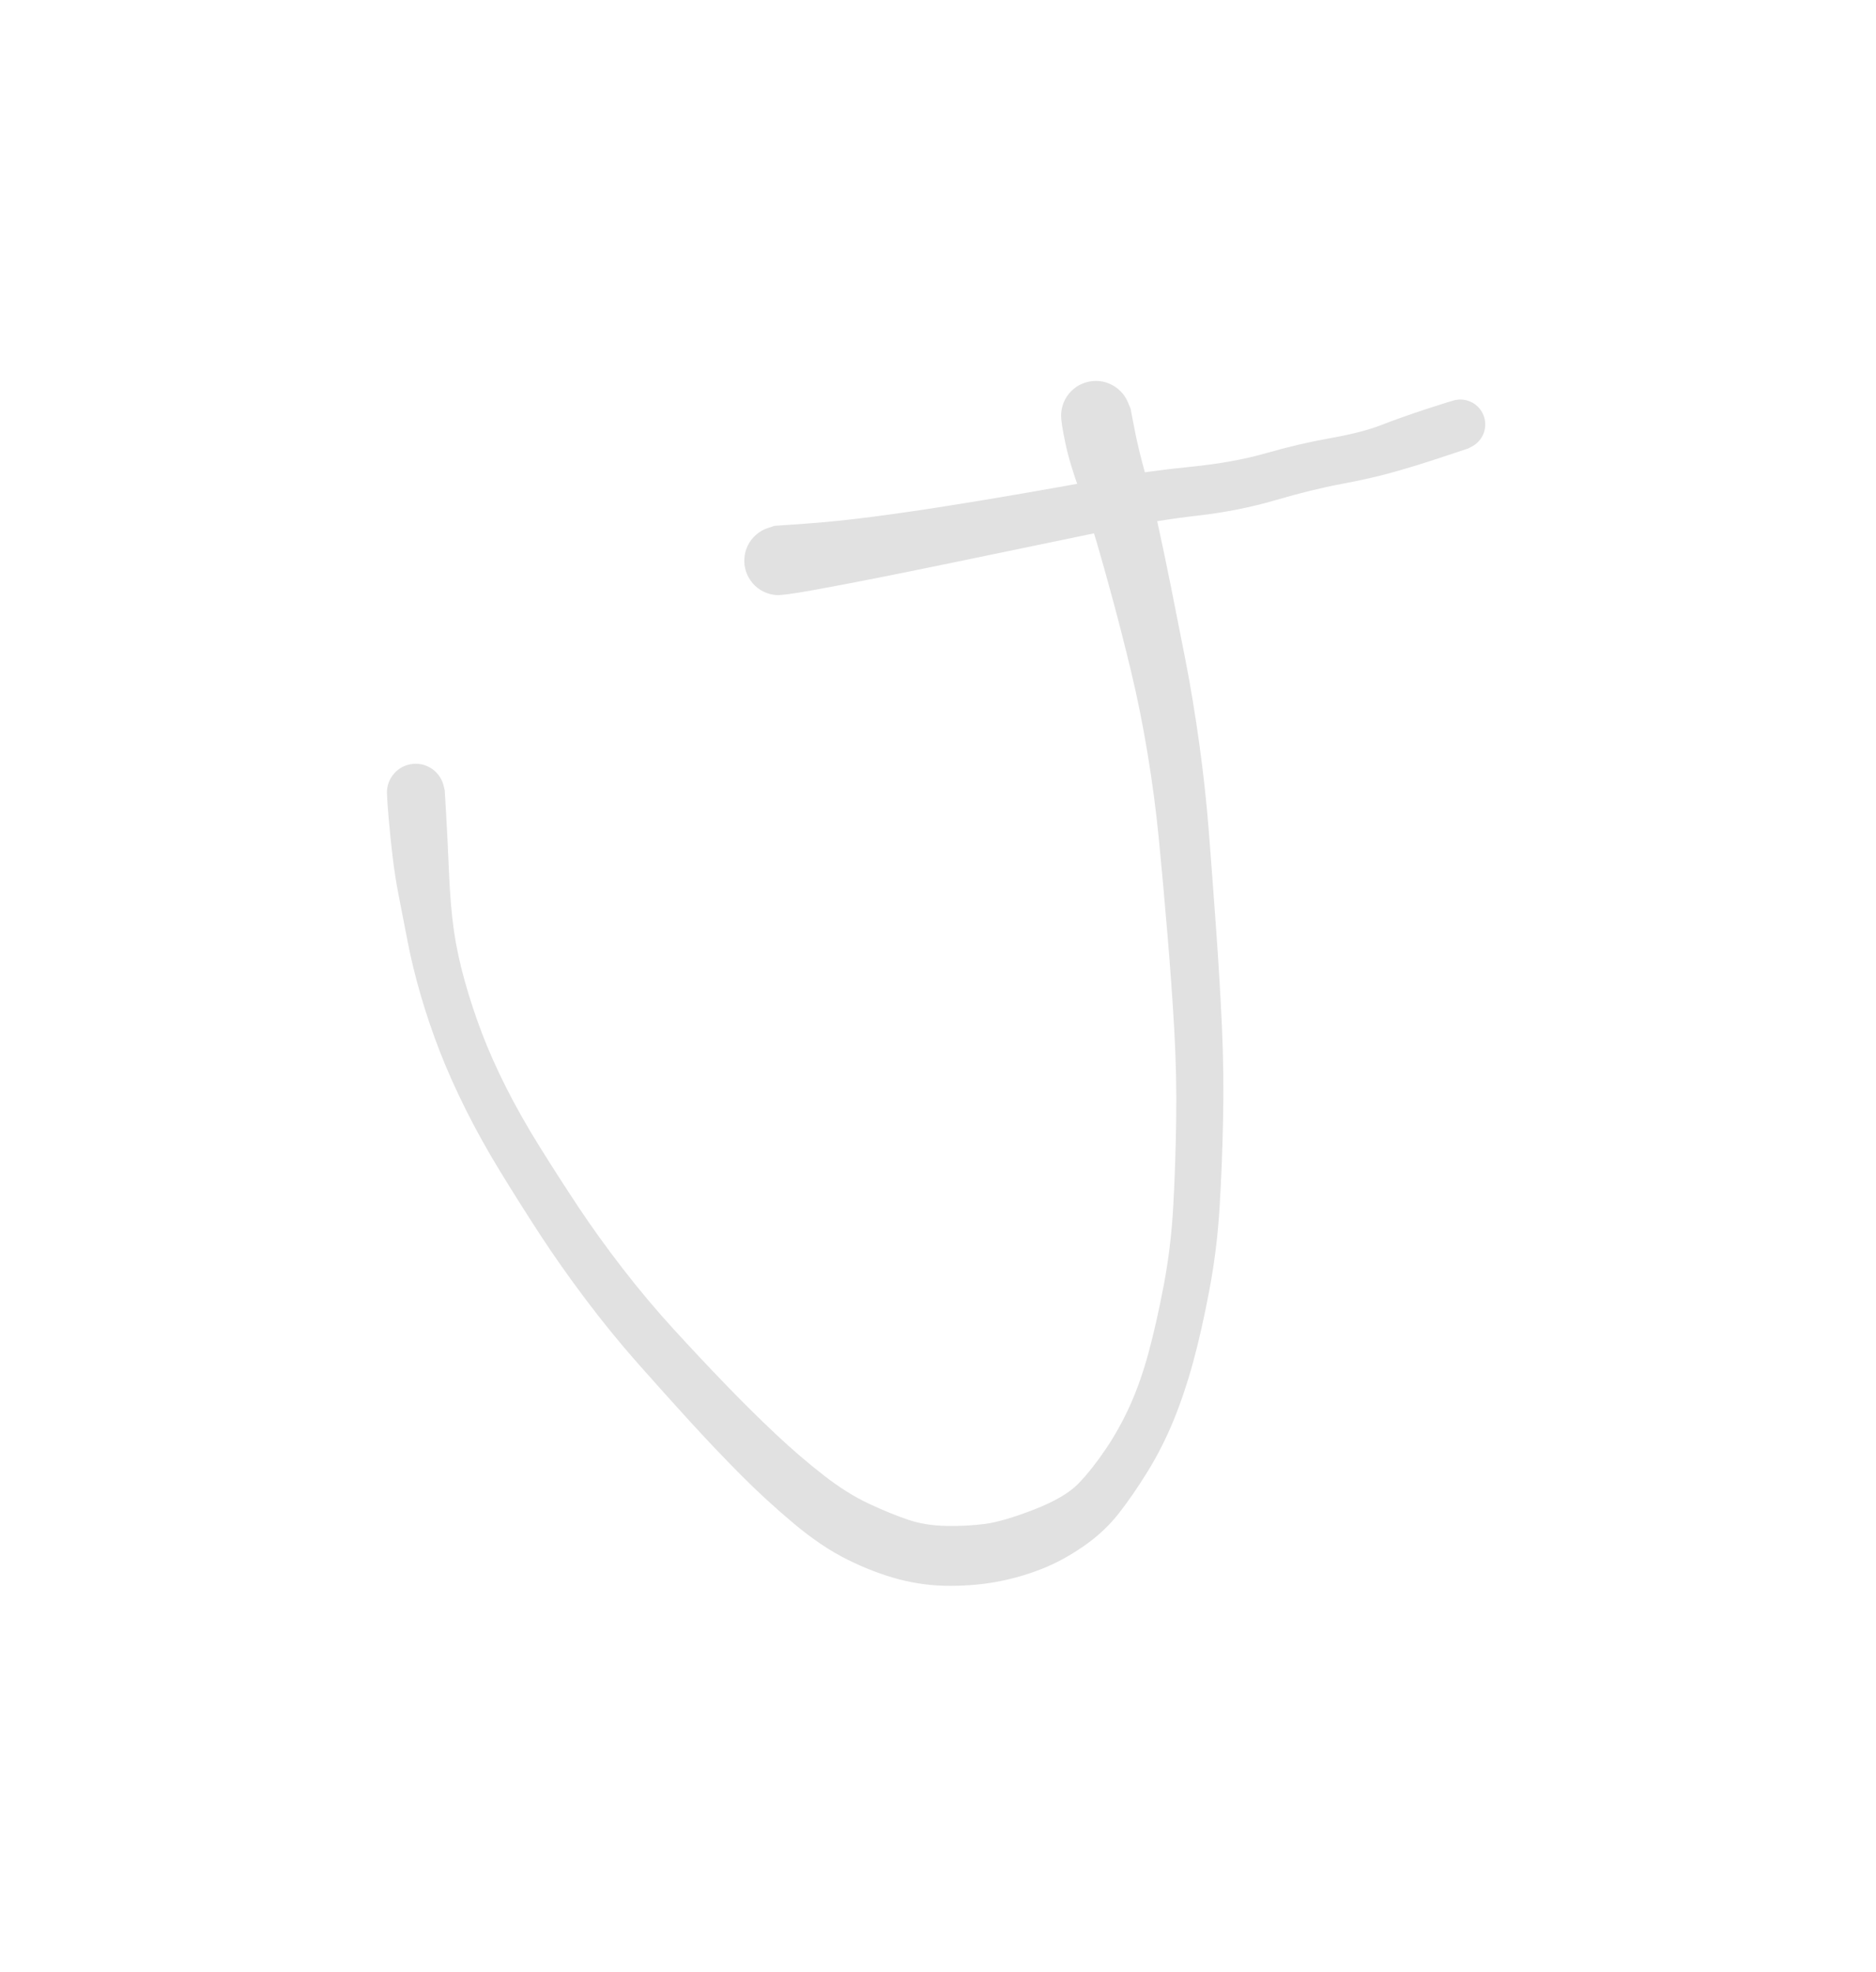 <svg xmlns="http://www.w3.org/2000/svg" direction="ltr" width="144.418" height="151.789" viewBox="1161.805 -57.188 144.418 151.789" stroke-linecap="round" stroke-linejoin="round" style="background-color: rgb(33, 37, 41);" encoding="UTF-8&quot;"><defs/><g transform="matrix(1, 0, 0, 1, 1246.165, -25.188)" opacity="1"><path d="M2.978,1.038 Q3.282,2.612 3.803,4.46 T4.794,8.447 5.783,13.174 6.893,18.783 7.964,25.265 8.705,32.089 9.257,39.498 9.708,47.069 9.795,54.172 9.523,60.996 8.724,67.398 7.469,72.937 5.974,77.368 4.003,81.256 1.762,84.513 -0.929,87.025 -4.103,88.757 -7.424,89.735 -11.175,90.085 -15.146,89.583 -19.114,88.069 -23.274,85.269 -27.331,81.544 -31.238,77.436 -35.27,72.946 -39.268,68.039 -42.789,63.039 -45.843,58.202 -48.504,53.419 -50.504,48.939 -51.961,44.653 -52.983,40.465 -53.654,37.016 -54.114,34.139 -54.445,30.927 -54.563,28.812 -54.385,28.119 -53.994,27.519 -53.432,27.075 -52.758,26.834 -52.043,26.821 -51.36,27.037 -50.782,27.459 -50.37,28.044 -50.166,28.73 -50.191,29.446 -50.444,30.115 -50.897,30.669 -51.503,31.05 -52.2,31.216 -52.913,31.152 -53.568,30.864 -54.096,30.381 -54.443,29.755 -54.572,29.051 -54.469,28.342 -54.145,27.704 -53.635,27.202 -52.991,26.89 -52.281,26.799 -51.579,26.94 -50.959,27.298 -50.486,27.835 -50.209,28.495 -50.124,28.847 -50.019,30.604 -49.8,35.083 -49.416,39.659 -48.583,43.525 -47.269,47.513 -45.409,51.694 -42.819,56.276 -39.823,60.936 -36.413,65.671 -32.464,70.367 -28.423,74.667 -24.59,78.452 -20.939,81.585 -17.451,83.77 -14.442,84.998 -11.518,85.471 -8.524,85.316 -4.742,84.204 -1.308,82.177 0.78,79.532 2.633,76.19 4.054,72.144 5.224,66.963 5.959,60.86 6.184,54.233 6.038,47.306 5.503,39.809 4.847,32.553 3.981,26.002 2.721,19.728 1.332,14.264 0.087,9.817 -1.249,5.779 -2.347,2.108 -2.675,0.004 -2.473,-1.02 -1.894,-1.889 -1.027,-2.47 -0.004,-2.675 1.02,-2.473 1.889,-1.894 2.47,-1.027 2.674,-0.536 2.978,1.038 Z" fill="#e1e1e1" stroke-linecap="round"/></g><g transform="matrix(1, 0, 0, 1, 1221.753, -14.022)" opacity="1"><path d="M2.011,-2.848 Q4.357,-3.012 7.078,-3.363 T12.78,-4.185 18.879,-5.196 25.191,-6.319 31.696,-7.23 37.523,-8.281 42.487,-9.44 46.394,-10.447 49.855,-11.676 52.17,-12.385 52.791,-12.382 53.378,-12.18 53.87,-11.802 54.216,-11.286 54.379,-10.687 54.342,-10.067 54.109,-9.492 53.704,-9.021 53.17,-8.704 52.563,-8.574 51.947,-8.644 51.385,-8.908 50.936,-9.337 50.648,-9.887 50.551,-10.501 50.655,-11.113 50.949,-11.66 51.402,-12.084 51.967,-12.341 52.584,-12.405 53.19,-12.268 53.72,-11.945 54.12,-11.47 54.346,-10.892 54.376,-10.272 54.207,-9.675 53.855,-9.163 53.359,-8.79 53.081,-8.644 51.08,-7.978 47.333,-6.822 43.322,-5.909 38.236,-4.66 32.268,-3.474 25.934,-2.453 19.634,-1.146 13.525,0.12 7.748,1.293 2.65,2.265 -0.191,2.645 -1.189,2.371 -2.006,1.735 -2.517,0.836 -2.645,-0.191 -2.371,-1.189 -1.735,-2.006 -0.836,-2.517 -0.335,-2.683 2.011,-2.848 Z" fill="#e1e1e1" stroke-linecap="round"/></g></svg>
